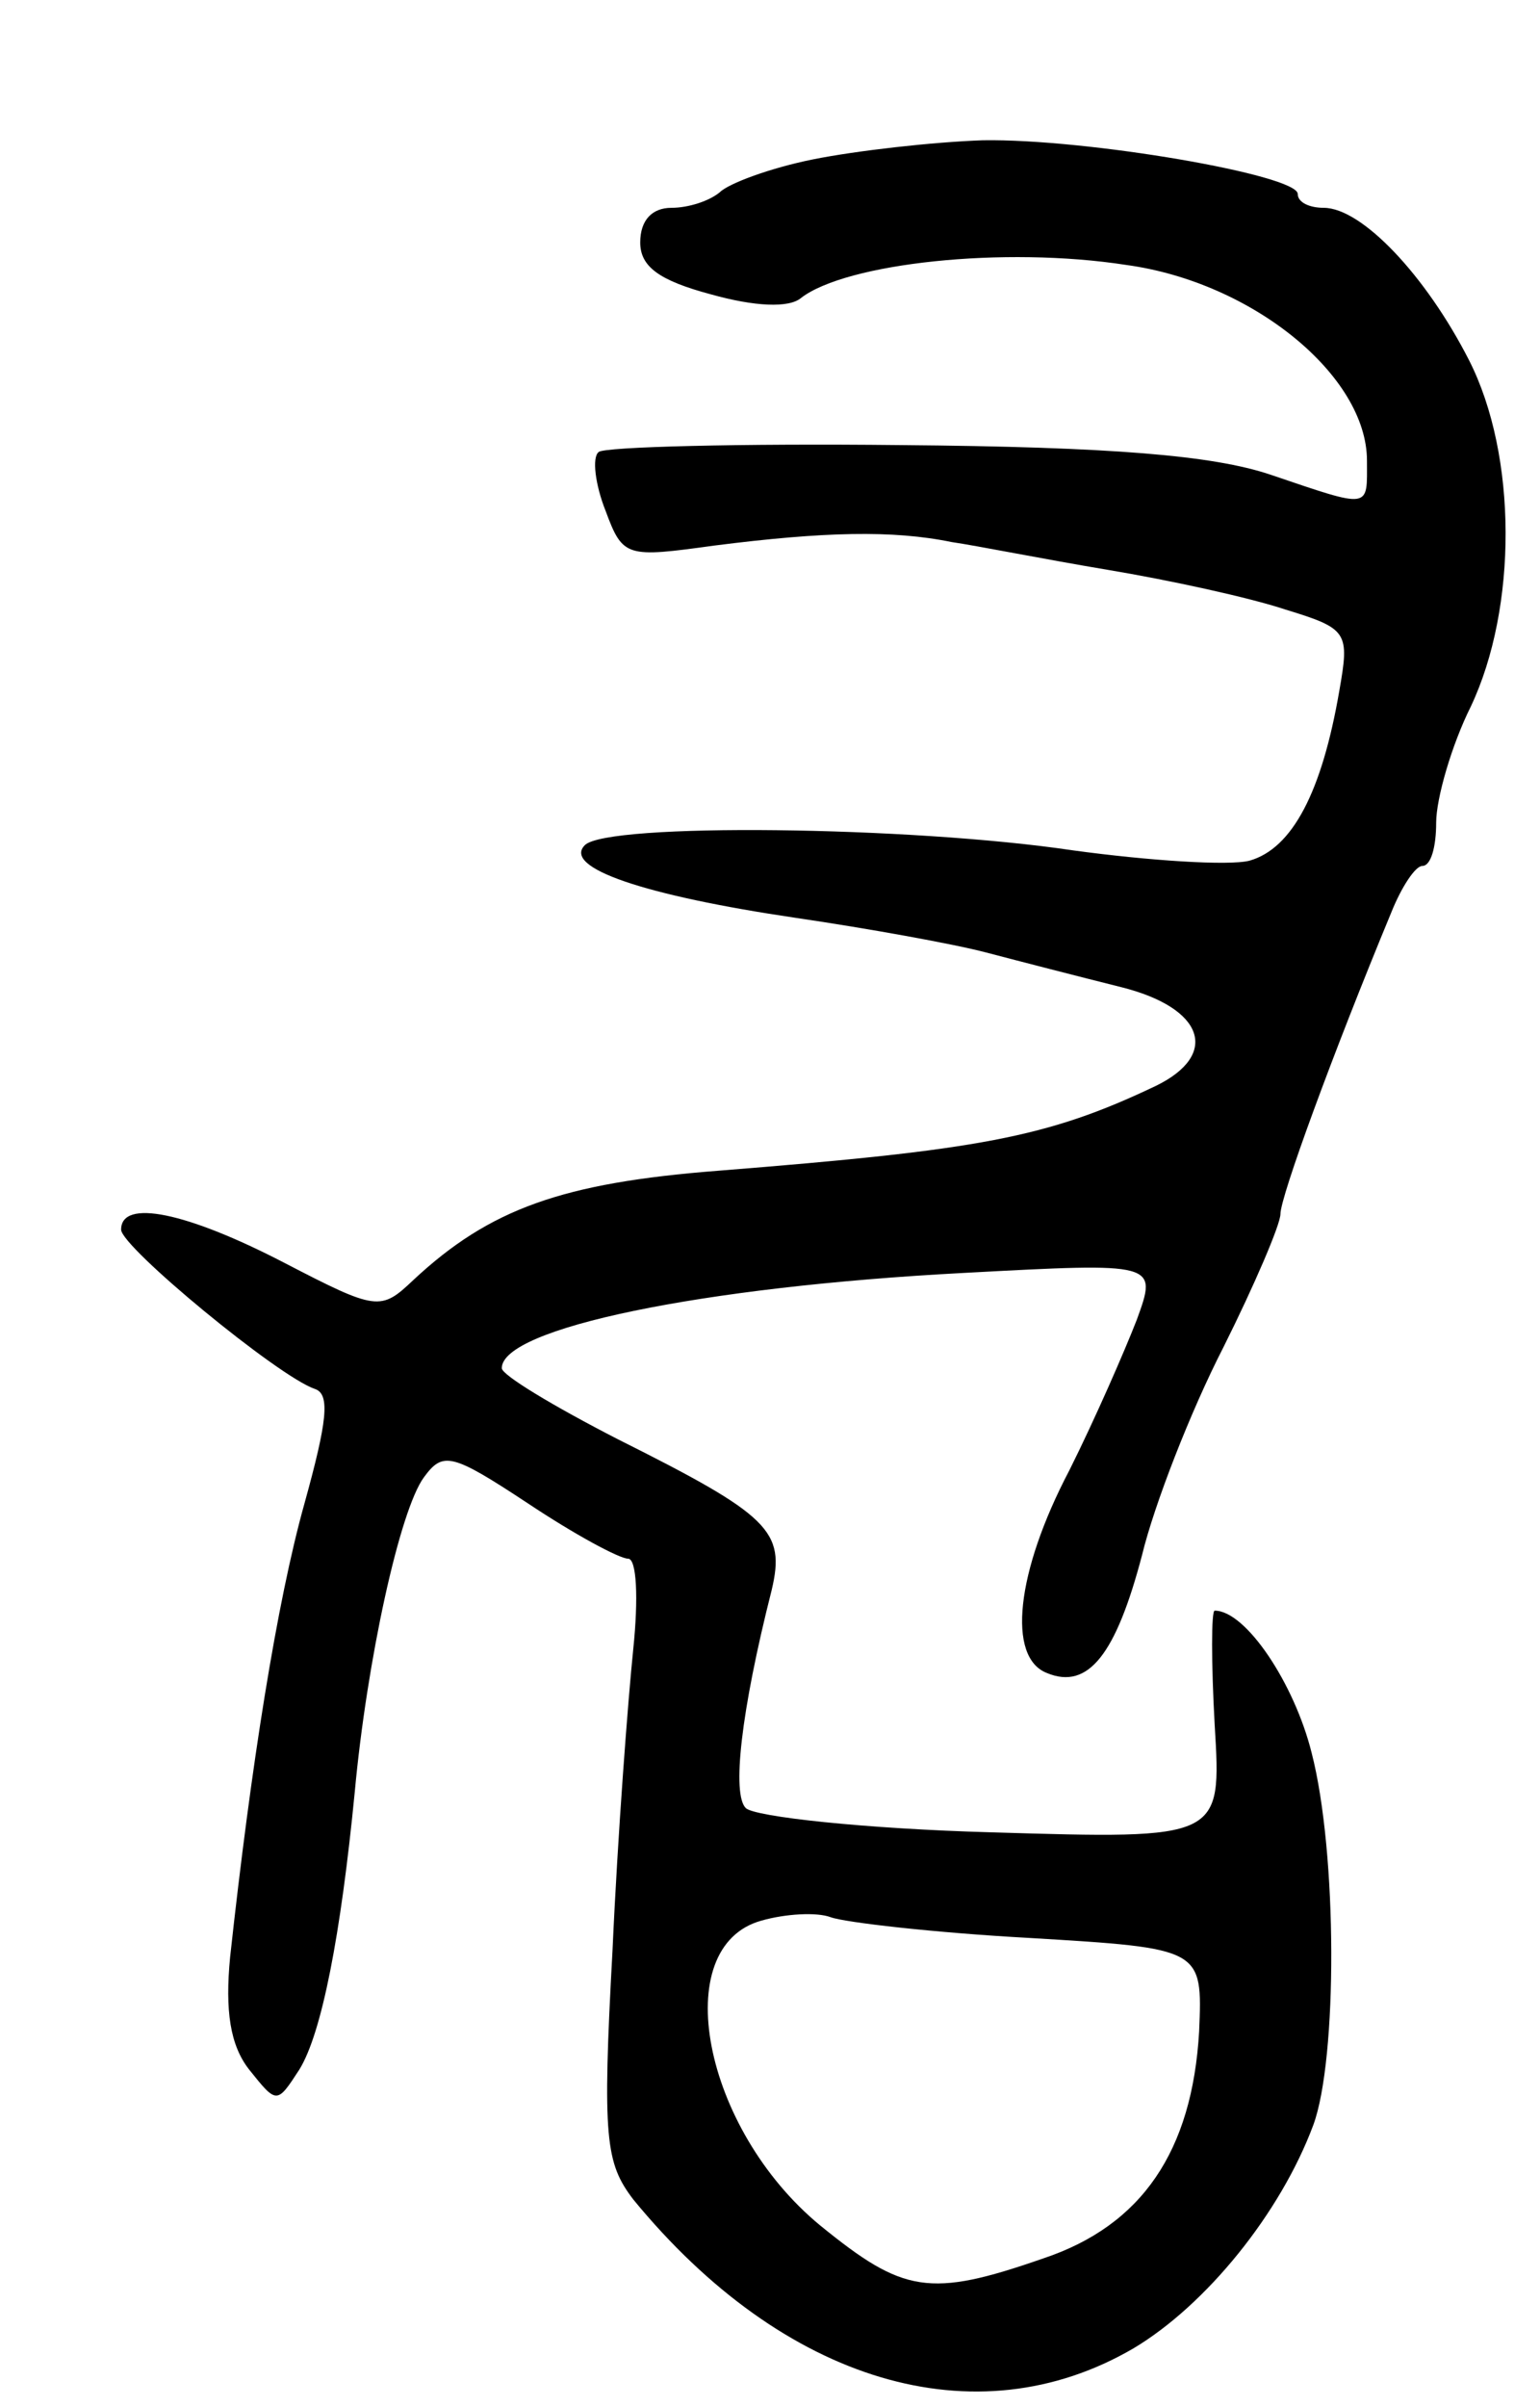 <svg version="1.0" xmlns="http://www.w3.org/2000/svg"
 width="89pt" height="139pt" viewBox="0 0 89 139"
 preserveAspectRatio="xMidYMid meet">
<g transform="translate(0,139) scale(0.1,-0.1)"
fill="#000000" stroke="none">
<path d="M470 1298 c-25 -5 -49 -14 -54 -19 -6 -5 -18 -9 -28 -9 -11 0 -18 -7
-18 -20 0 -14 11 -22 41 -30 25 -7 45 -8 52 -2 26 20 117 30 188 19 73 -10
139 -64 139 -113 0 -28 3 -28 -56 -8 -33 11 -91 16 -214 17 -92 1 -171 -1
-174 -4 -4 -3 -2 -19 4 -34 10 -27 12 -27 63 -20 63 8 103 9 137 2 14 -2 54
-10 90 -16 36 -6 82 -16 103 -23 36 -11 37 -13 31 -47 -10 -58 -27 -91 -52
-98 -12 -3 -58 0 -102 6 -94 14 -269 16 -282 3 -13 -13 34 -29 122 -42 41 -6
91 -15 110 -20 19 -5 54 -14 78 -20 48 -12 57 -39 20 -57 -63 -30 -102 -37
-253 -49 -90 -7 -132 -22 -176 -63 -19 -18 -21 -18 -75 10 -56 29 -94 37 -94
19 0 -10 91 -85 112 -92 9 -3 7 -19 -6 -66 -16 -57 -31 -152 -43 -262 -3 -31
0 -51 11 -65 16 -20 16 -20 29 0 13 21 24 78 32 160 7 76 26 163 40 182 11 15
16 14 60 -15 27 -18 53 -32 58 -32 5 0 6 -23 3 -52 -3 -29 -9 -107 -12 -174
-6 -109 -4 -123 12 -144 87 -106 198 -139 289 -86 42 25 85 78 104 129 14 38
14 157 -1 215 -10 40 -38 82 -56 82 -2 0 -2 -30 0 -66 4 -66 4 -66 -129 -62
-73 2 -137 9 -142 14 -8 8 -3 55 15 126 8 34 -1 43 -89 87 -37 19 -67 37 -67
41 0 23 115 47 267 55 112 6 112 6 100 -27 -7 -18 -24 -57 -39 -87 -31 -59
-36 -108 -13 -117 24 -10 40 11 55 68 7 29 28 83 47 120 18 36 33 71 33 77 0
10 30 92 64 174 6 15 14 27 18 27 5 0 8 11 8 25 0 14 9 45 20 67 27 57 27 145
-1 200 -25 49 -62 88 -84 88 -8 0 -15 3 -15 8 0 11 -122 32 -182 31 -29 -1
-73 -6 -98 -11z m125 -1027 c100 -6 100 -6 98 -54 -4 -69 -33 -112 -90 -131
-66 -23 -81 -20 -129 19 -68 56 -88 161 -34 176 14 4 32 5 40 2 8 -3 60 -9
115 -12z"/>
</g>
</svg>
